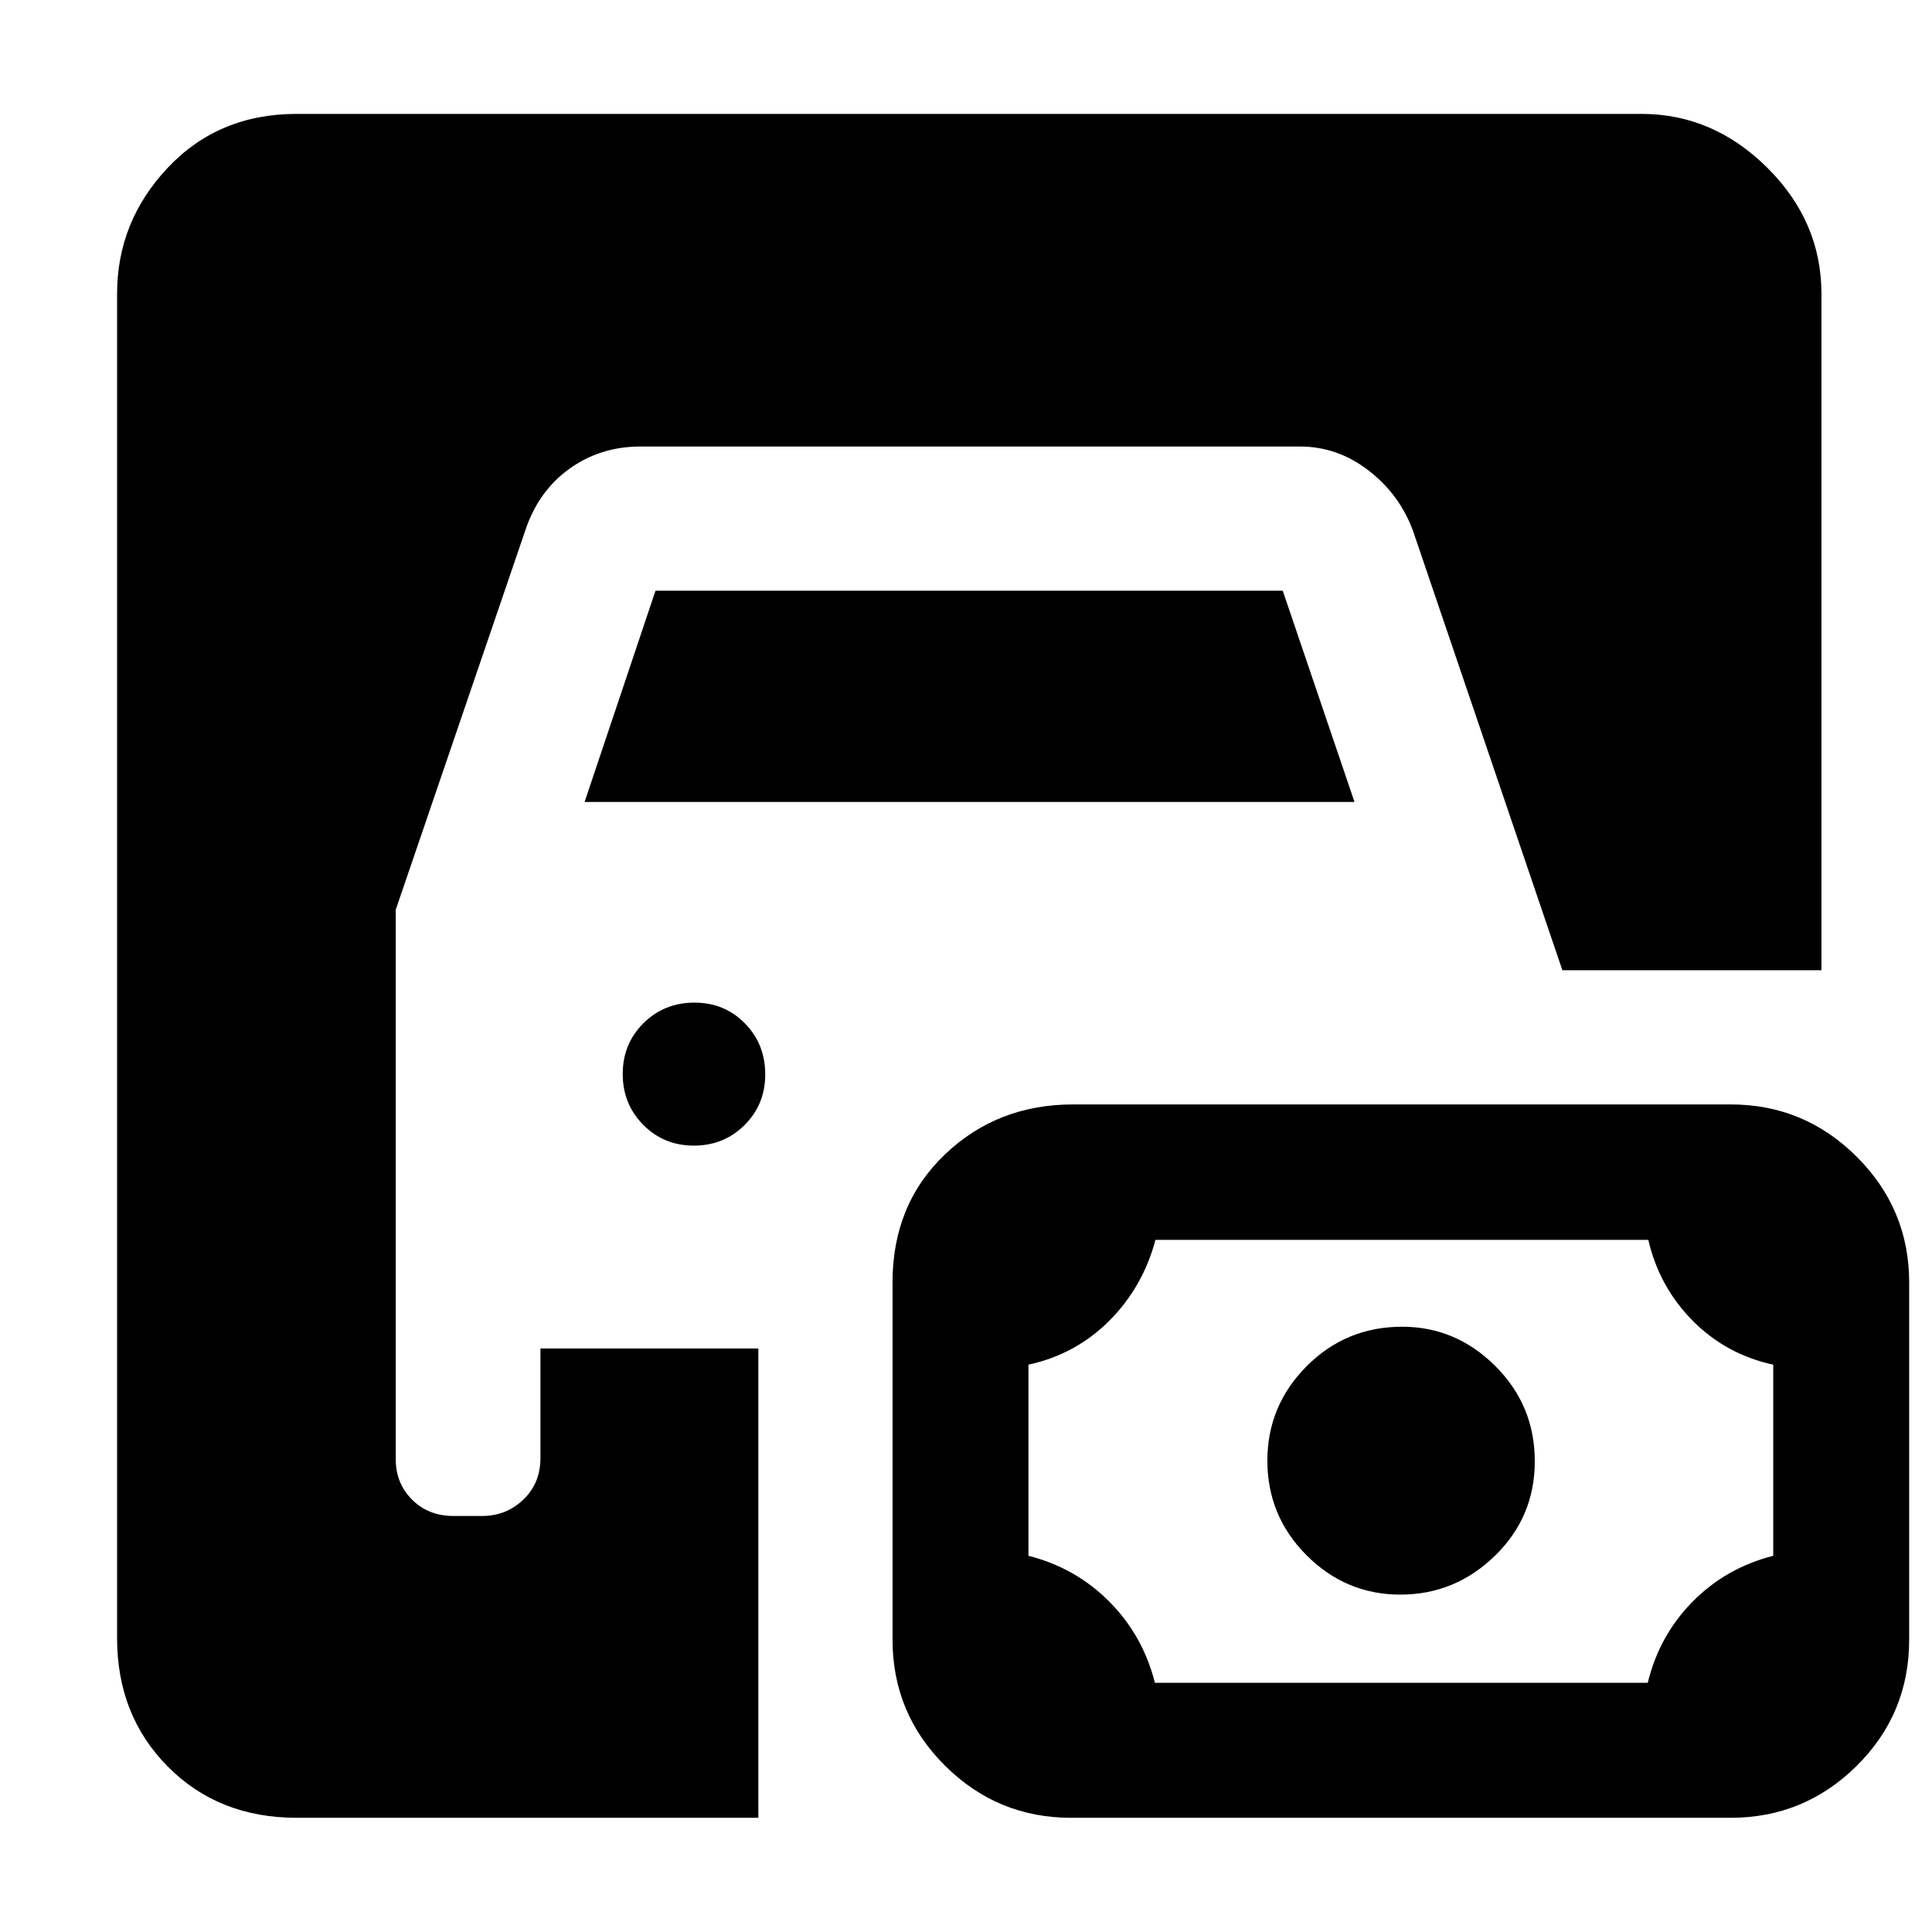 <svg xmlns="http://www.w3.org/2000/svg" height="40" viewBox="0 -960 960 960" width="40"><path d="M147.44-56.75q-38.84 0-64.05-25.43-25.21-25.42-25.21-63.83v-667.98q0-35.96 25.21-62.69 25.21-26.73 64.05-26.73h668.21q35.54 0 62.48 26.73 26.94 26.73 26.94 62.69v336.1H776.34l-74.23-218.36q-6.7-18.14-22.13-30.01-15.42-11.86-33.94-11.86H318.18q-19.9 0-35.34 11.12-15.43 11.13-21.89 30.77l-64.31 188.27v273.12q0 11.83 8.09 19.98 8.1 8.15 20.72 8.15h14.05q12.03 0 20.53-8.13 8.51-8.13 8.51-20.64v-54.47h108.28v233.2H147.44Zm384.76 0q-36.59 0-62.65-25.92-26.06-25.92-26.06-62.66v-177.44q0-38.72 26.03-63.59 26.04-24.86 63.68-24.86h326.74q36.6 0 62.66 26 26.06 26 26.06 62.51v177.48q0 36.83-26.06 62.65-26.06 25.83-62.66 25.83H532.2Zm41.67-67.07h244.89q5.69-23.49 22.28-40.32 16.59-16.82 40.08-22.79v-94.96q-23.49-5.12-40.08-21.9-16.59-16.78-22.01-40.13H574.14q-6.21 23.41-22.91 40.16-16.71 16.75-40.2 21.86v94.96q23.49 5.98 40.2 22.8 16.7 16.83 22.64 40.32Zm121.98-43.83q-27.11 0-46.6-19.52-19.5-19.52-19.5-47.04 0-27.33 19.53-46.94t47.42-19.61q26.71 0 46.32 19.54 19.61 19.55 19.61 47.34 0 27.68-19.83 46.96-19.83 19.27-46.95 19.27Zm-351.06-223.1q-14.93 0-25.14-10.31-10.22-10.3-10.22-25.31 0-15 10.31-25.21 10.31-10.22 25.31-10.22 15 0 25.09 10.31 10.1 10.3 10.1 25.31 0 15-10.26 25.21-10.26 10.22-25.19 10.22Zm-54.31-170.76 35.23-104.95h311.68l35.65 104.95H290.48Z"/></svg>